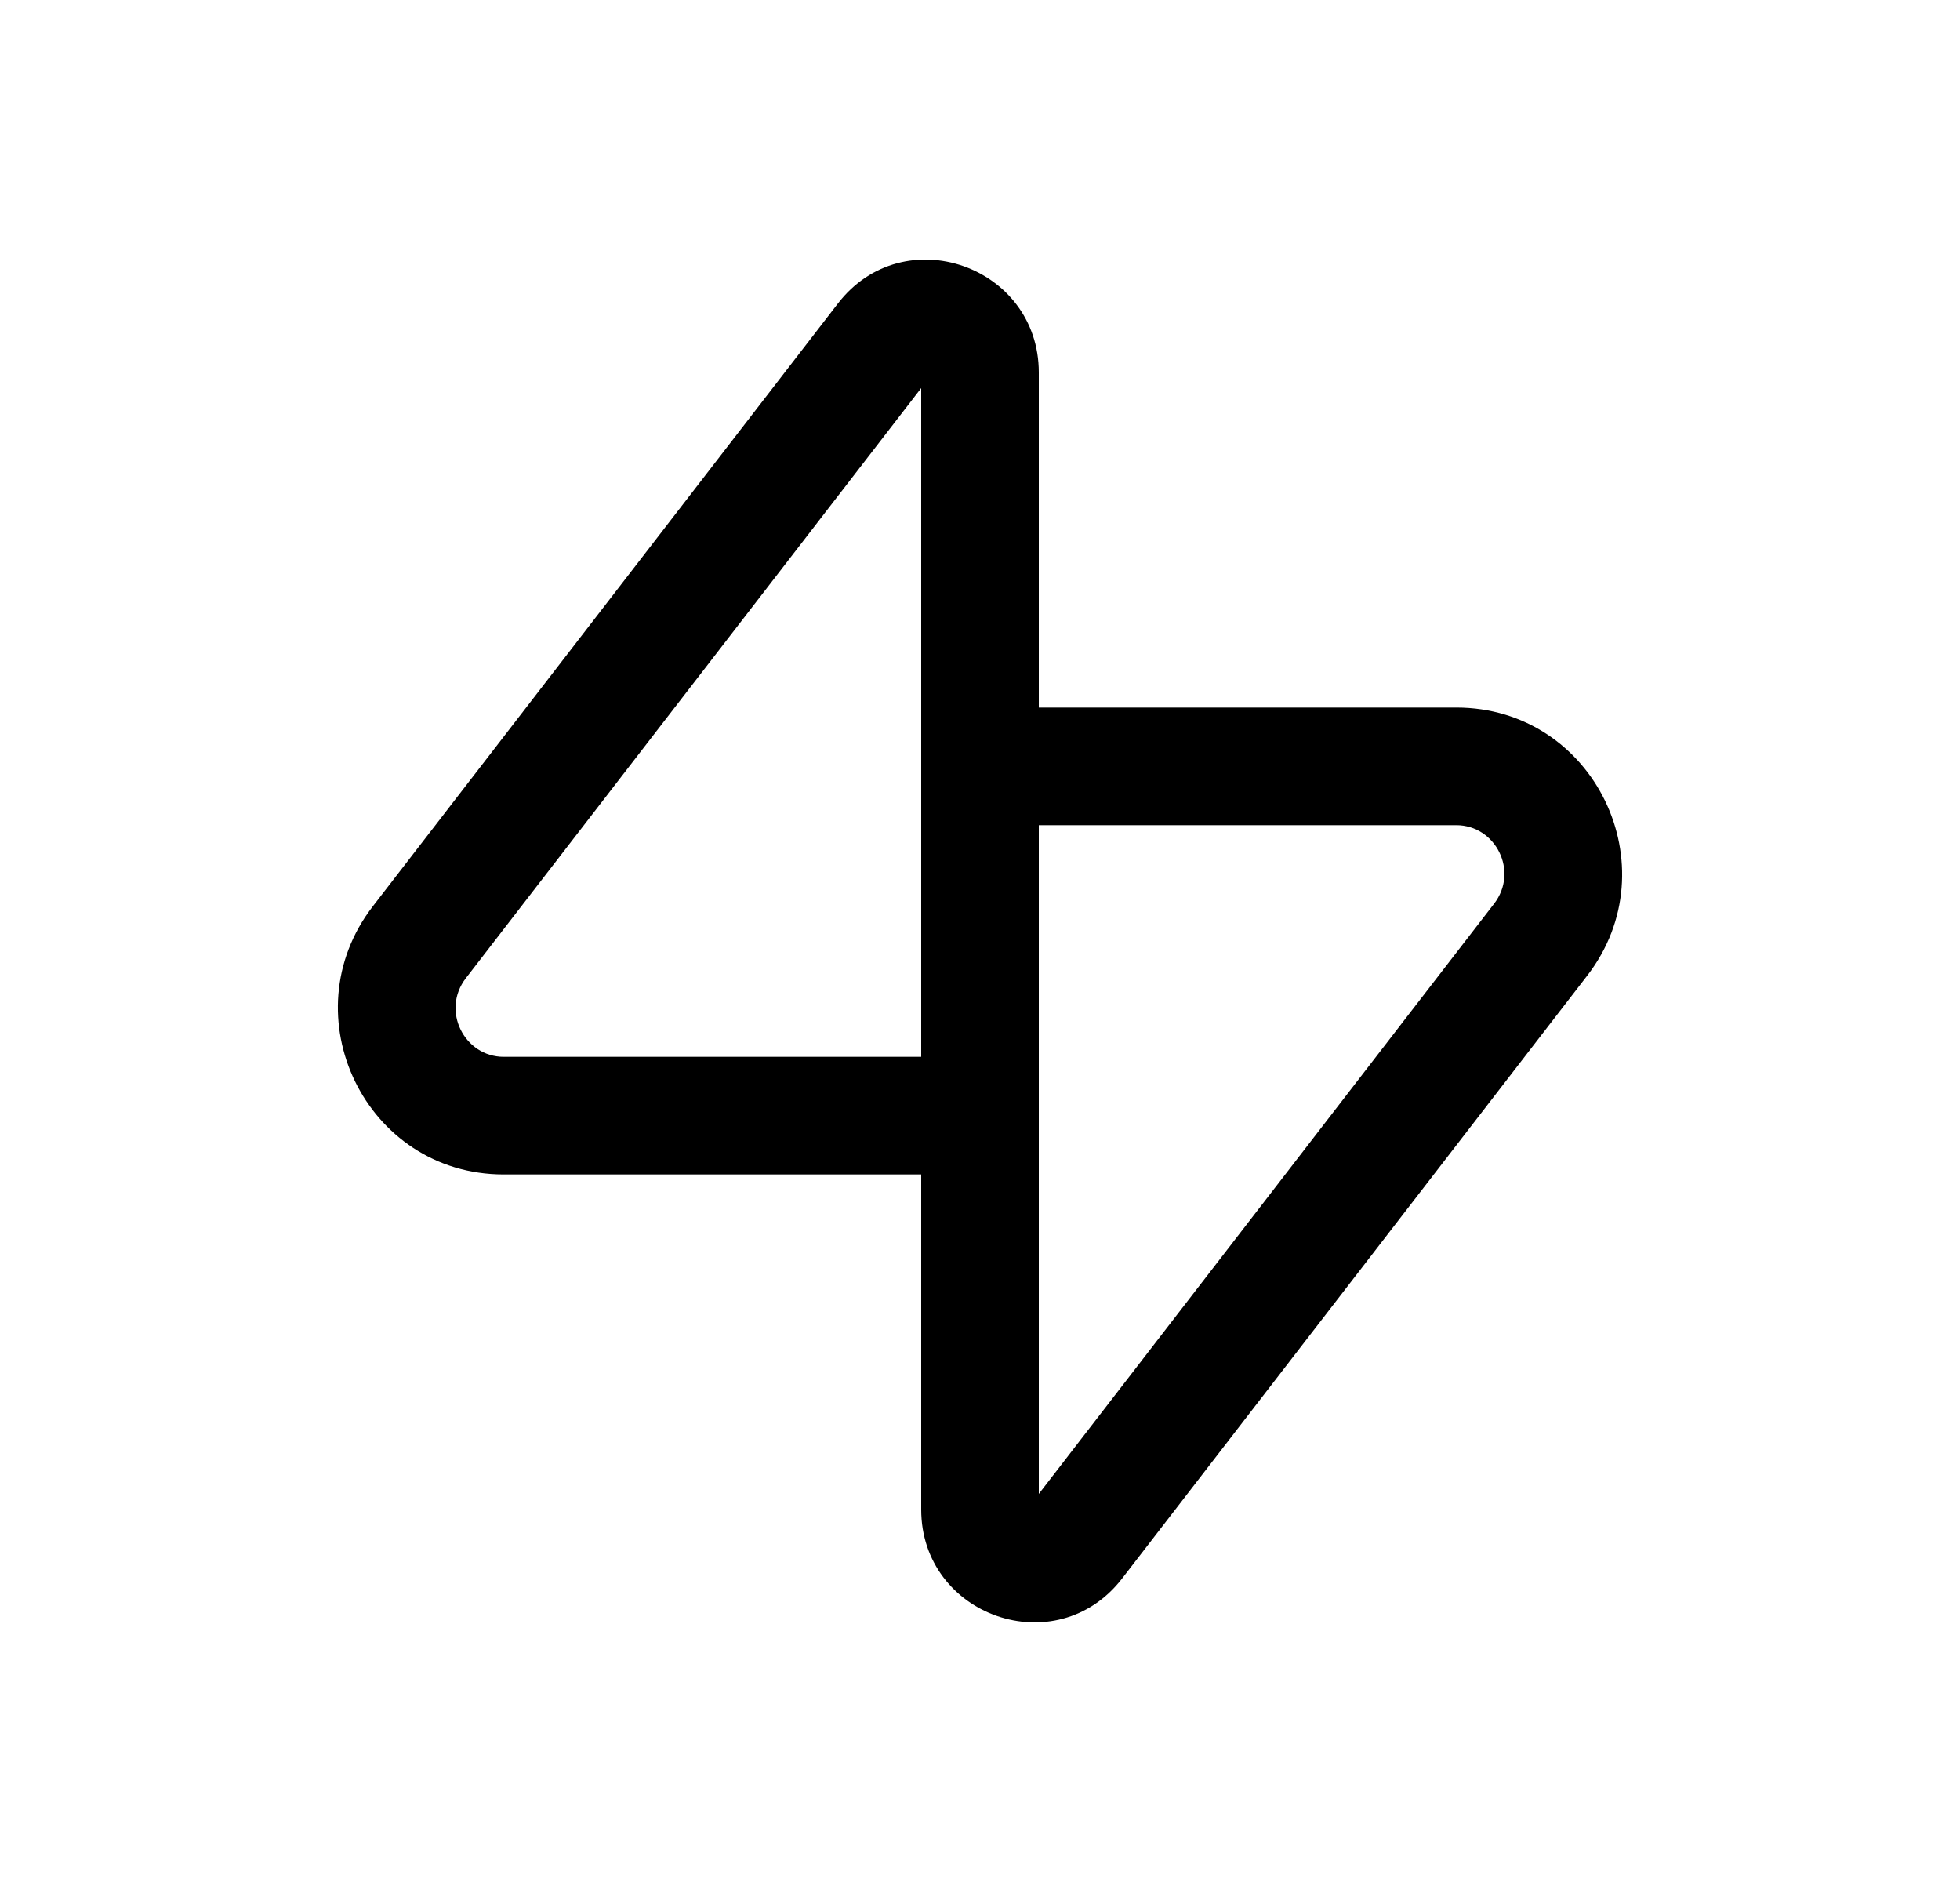 <svg width="25" height="24" viewBox="0 0 25 24" fill="none" xmlns="http://www.w3.org/2000/svg">
<path d="M11.75 4.949V13.477H6.425C5.923 13.477 5.623 12.888 5.942 12.474L11.75 4.949ZM13.25 9.023V4.75C13.25 3.391 11.527 2.781 10.687 3.871L4.755 11.558C3.685 12.945 4.661 14.977 6.425 14.977H11.75V19.25C11.75 20.609 13.472 21.218 14.313 20.129L20.245 12.442C21.315 11.055 20.339 9.023 18.575 9.023H13.25ZM13.25 10.523H18.575C19.077 10.523 19.377 11.111 19.057 11.525L13.25 19.051V10.523Z" fill="#0A0D14" style="fill:#0A0D14;fill:color(display-p3 0.039 0.051 0.078);fill-opacity:1;"/>
</svg>
